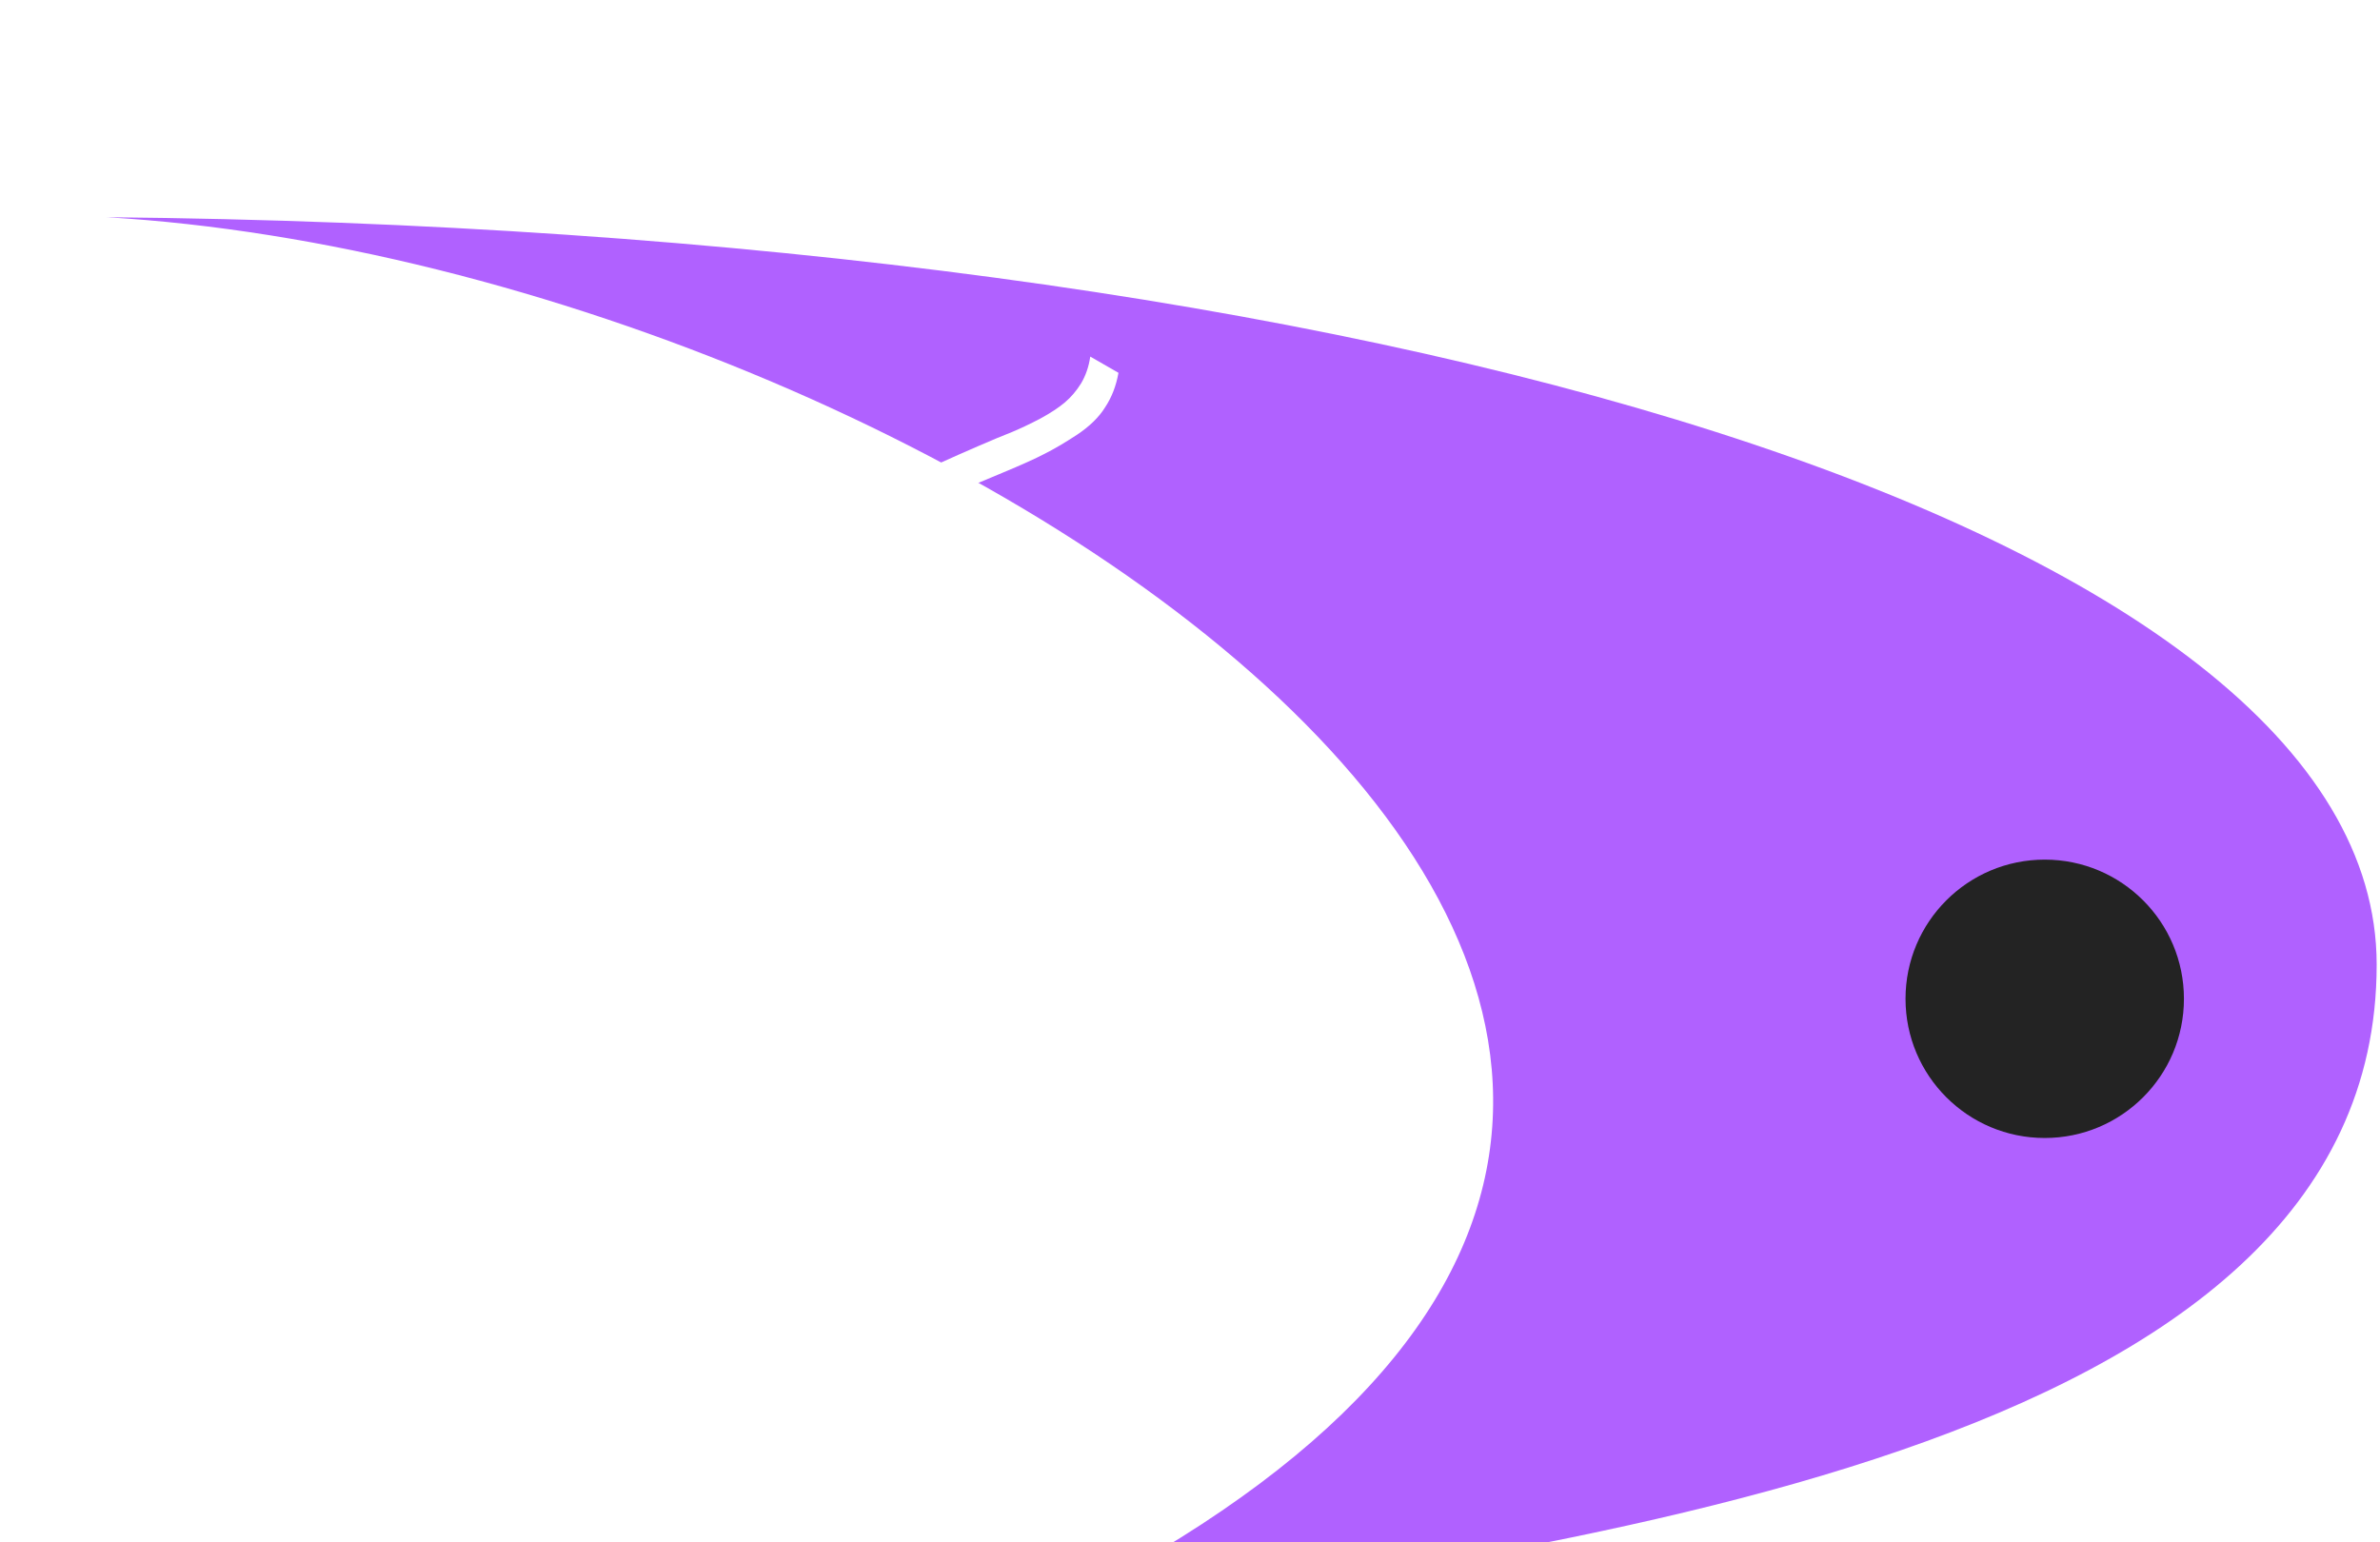 <svg width="108" height="70" viewBox="0 0 108 70" fill="none" xmlns="http://www.w3.org/2000/svg">
<g filter="url(#filter0_i_108_12)">
<path d="M5.716 45.686C7.269 45.686 8.585 46.233 9.663 47.326C10.756 48.404 11.303 49.734 11.303 51.316C11.303 52.898 10.756 54.235 9.663 55.328C8.585 56.407 7.269 56.946 5.716 56.946C4.695 56.946 3.775 56.709 2.955 56.234C2.15 55.745 1.524 55.069 1.079 54.207V61.023H0V45.924H1.079V48.426C1.524 47.563 2.15 46.894 2.955 46.42C3.775 45.931 4.695 45.686 5.716 45.686ZM2.394 54.573C3.286 55.465 4.372 55.911 5.651 55.911C6.917 55.911 7.995 55.465 8.887 54.573C9.779 53.682 10.224 52.596 10.224 51.316C10.224 50.036 9.779 48.951 8.887 48.059C7.995 47.167 6.917 46.722 5.651 46.722C4.372 46.722 3.286 47.167 2.394 48.059C1.517 48.936 1.079 50.022 1.079 51.316C1.079 52.61 1.517 53.696 2.394 54.573Z" fill="white"/>
<path d="M29.332 51.1L35.351 56.709H33.884L28.168 51.403V56.709H27.089V45.924H28.168V50.82L33.625 45.924H35.135L29.332 51.1Z" fill="white"/>
<path d="M41.295 45.686C42.877 45.686 44.157 46.247 45.135 47.369C46.127 48.49 46.623 49.821 46.623 51.359C46.623 51.388 46.616 51.474 46.602 51.618C46.602 51.762 46.602 51.848 46.602 51.877H36.83C36.96 53.085 37.441 54.063 38.275 54.811C39.109 55.544 40.152 55.911 41.403 55.911C42.252 55.911 42.999 55.738 43.646 55.393C44.294 55.033 44.79 54.552 45.135 53.948L46.084 54.509C45.638 55.256 44.998 55.853 44.164 56.299C43.344 56.73 42.417 56.946 41.382 56.946C39.713 56.946 38.355 56.421 37.305 55.371C36.241 54.307 35.709 52.956 35.709 51.316C35.709 49.706 36.226 48.368 37.262 47.304C38.326 46.226 39.67 45.686 41.295 45.686ZM41.295 46.722C40.087 46.722 39.066 47.103 38.232 47.865C37.413 48.627 36.945 49.612 36.83 50.82H45.502C45.386 49.54 44.926 48.541 44.121 47.822C43.316 47.088 42.374 46.722 41.295 46.722Z" fill="white"/>
<path d="M47.342 45.924H56.272V46.981H52.346V56.709H51.268V46.981H47.342V45.924Z" fill="white"/>
<path d="M107.849 39.778C107.849 62.173 70.92 66.113 45.738 70C99.142 45.058 43.444 8.12 4.835 5.859C62.142 6.381 107.849 19.992 107.849 39.778Z" fill="#B061FF"/>
<path d="M99.103 41.331C99.103 44.82 96.275 47.648 92.786 47.648C89.297 47.648 86.469 44.82 86.469 41.331C86.469 37.842 89.297 35.014 92.786 35.014C96.275 35.014 99.103 37.842 99.103 41.331Z" fill="#232323"/>
</g>
<g filter="url(#filter1_d_108_12)">
</g>
<path d="M17.833 44.444H18.897L20.873 41.7H19.57L17.833 44.444ZM18.811 57C17.218 57 15.865 56.46 14.75 55.379C13.65 54.284 13.1 52.944 13.1 51.36C13.1 49.775 13.65 48.442 14.75 47.362C15.865 46.267 17.218 45.719 18.811 45.719C20.388 45.719 21.727 46.267 22.828 47.362C23.942 48.442 24.5 49.775 24.5 51.36C24.5 52.944 23.942 54.284 22.828 55.379C21.727 56.46 20.388 57 18.811 57ZM15.532 54.623C16.429 55.516 17.522 55.963 18.811 55.963C20.099 55.963 21.185 55.516 22.068 54.623C22.951 53.73 23.392 52.642 23.392 51.36C23.392 50.078 22.951 48.99 22.068 48.097C21.185 47.203 20.099 46.757 18.811 46.757C17.522 46.757 16.429 47.203 15.532 48.097C14.649 48.99 14.207 50.078 14.207 51.36C14.207 52.642 14.649 53.73 15.532 54.623Z" fill="white"/>
<path d="M12.62 30.744C14.497 31.363 15.436 32.643 15.436 34.584C15.436 35.864 15.009 36.92 14.156 37.752C13.324 38.584 12.108 39 10.508 39H2.764V23H9.9C11.415 23 12.588 23.395 13.42 24.184C14.252 24.973 14.668 25.976 14.668 27.192C14.668 28.899 13.985 30.083 12.62 30.744ZM9.9 24.568H4.364V30.104H9.9C10.924 30.104 11.703 29.859 12.236 29.368C12.769 28.877 13.036 28.184 13.036 27.288C13.036 26.435 12.758 25.773 12.204 25.304C11.671 24.813 10.902 24.568 9.9 24.568ZM10.508 37.432C11.575 37.432 12.396 37.176 12.972 36.664C13.548 36.152 13.836 35.437 13.836 34.52C13.836 33.624 13.537 32.931 12.94 32.44C12.364 31.928 11.553 31.672 10.508 31.672H4.364V37.432H10.508ZM26.183 22.648C28.529 22.648 30.428 23.48 31.879 25.144C33.351 26.808 34.087 28.781 34.087 31.064C34.087 31.149 34.076 31.277 34.055 31.448C34.055 31.619 34.055 31.747 34.055 31.832H19.559C19.751 33.624 20.465 35.075 21.703 36.184C22.961 37.272 24.508 37.816 26.343 37.816C27.623 37.816 28.743 37.549 29.703 37.016C30.663 36.483 31.388 35.779 31.879 34.904L33.287 35.736C32.625 36.845 31.687 37.731 30.471 38.392C29.255 39.032 27.868 39.352 26.311 39.352C23.857 39.352 21.841 38.573 20.263 37.016C18.684 35.437 17.895 33.432 17.895 31C17.895 28.611 18.663 26.627 20.199 25.048C21.756 23.448 23.751 22.648 26.183 22.648ZM26.183 24.184C24.369 24.184 22.855 24.749 21.639 25.88C20.423 27.011 19.729 28.472 19.559 30.264H32.423C32.252 28.365 31.569 26.883 30.375 25.816C29.201 24.728 27.804 24.184 26.183 24.184ZM44.802 39.384C42.498 39.384 40.578 38.627 39.042 37.112C37.506 35.576 36.738 33.592 36.738 31.16C36.738 28.493 37.122 26.435 37.89 24.984C38.68 23.512 40.29 22.179 42.722 20.984C43.192 20.771 43.746 20.525 44.386 20.248C45.026 19.971 45.538 19.757 45.922 19.608C46.328 19.437 46.754 19.235 47.202 19C47.672 18.744 48.045 18.499 48.322 18.264C48.6 18.029 48.845 17.741 49.058 17.4C49.272 17.037 49.41 16.632 49.474 16.184L50.754 16.92C50.648 17.517 50.445 18.04 50.146 18.488C49.869 18.936 49.442 19.352 48.866 19.736C48.312 20.099 47.821 20.387 47.394 20.6C46.989 20.813 46.349 21.101 45.474 21.464C44.6 21.827 43.97 22.093 43.586 22.264C42.008 22.968 40.845 23.736 40.098 24.568C39.373 25.4 38.882 26.52 38.626 27.928C39.373 26.755 40.344 25.88 41.538 25.304C42.733 24.728 43.938 24.44 45.154 24.44C47.288 24.44 49.058 25.144 50.466 26.552C51.874 27.96 52.578 29.752 52.578 31.928C52.578 34.083 51.842 35.864 50.37 37.272C48.92 38.68 47.064 39.384 44.802 39.384ZM44.802 37.784C46.594 37.784 48.066 37.24 49.218 36.152C50.37 35.043 50.946 33.635 50.946 31.928C50.946 30.2 50.392 28.781 49.282 27.672C48.173 26.563 46.733 26.008 44.962 26.008C43.341 26.008 41.88 26.52 40.578 27.544C39.298 28.568 38.594 29.891 38.466 31.512C38.466 33.347 39.064 34.851 40.258 36.024C41.453 37.197 42.968 37.784 44.802 37.784Z" fill="white"/>
<defs>
<filter id="filter0_i_108_12" x="0" y="5.859" width="107.85" height="68.141" filterUnits="userSpaceOnUse" color-interpolation-filters="sRGB">
<feFlood flood-opacity="0" result="BackgroundImageFix"/>
<feBlend mode="normal" in="SourceGraphic" in2="BackgroundImageFix" result="shape"/>
<feColorMatrix in="SourceAlpha" type="matrix" values="0 0 0 0 0 0 0 0 0 0 0 0 0 0 0 0 0 0 127 0" result="hardAlpha"/>
<feOffset dy="4"/>
<feGaussianBlur stdDeviation="2"/>
<feComposite in2="hardAlpha" operator="arithmetic" k2="-1" k3="1"/>
<feColorMatrix type="matrix" values="0 0 0 0 0.622 0 0 0 0 0.622 0 0 0 0 0.622 0 0 0 0.18 0"/>
<feBlend mode="normal" in2="shape" result="effect1_innerShadow_108_12"/>
</filter>
<filter id="filter1_d_108_12" x="59" y="0" width="29" height="29" filterUnits="userSpaceOnUse" color-interpolation-filters="sRGB">
<feFlood flood-opacity="0" result="BackgroundImageFix"/>
<feColorMatrix in="SourceAlpha" type="matrix" values="0 0 0 0 0 0 0 0 0 0 0 0 0 0 0 0 0 0 127 0" result="hardAlpha"/>
<feOffset dy="2"/>
<feGaussianBlur stdDeviation="2"/>
<feComposite in2="hardAlpha" operator="out"/>
<feColorMatrix type="matrix" values="0 0 0 0 0 0 0 0 0 0 0 0 0 0 0 0 0 0 0.35 0"/>
<feBlend mode="normal" in2="BackgroundImageFix" result="effect1_dropShadow_108_12"/>
<feBlend mode="normal" in="SourceGraphic" in2="effect1_dropShadow_108_12" result="shape"/>
</filter>
</defs>
</svg>
